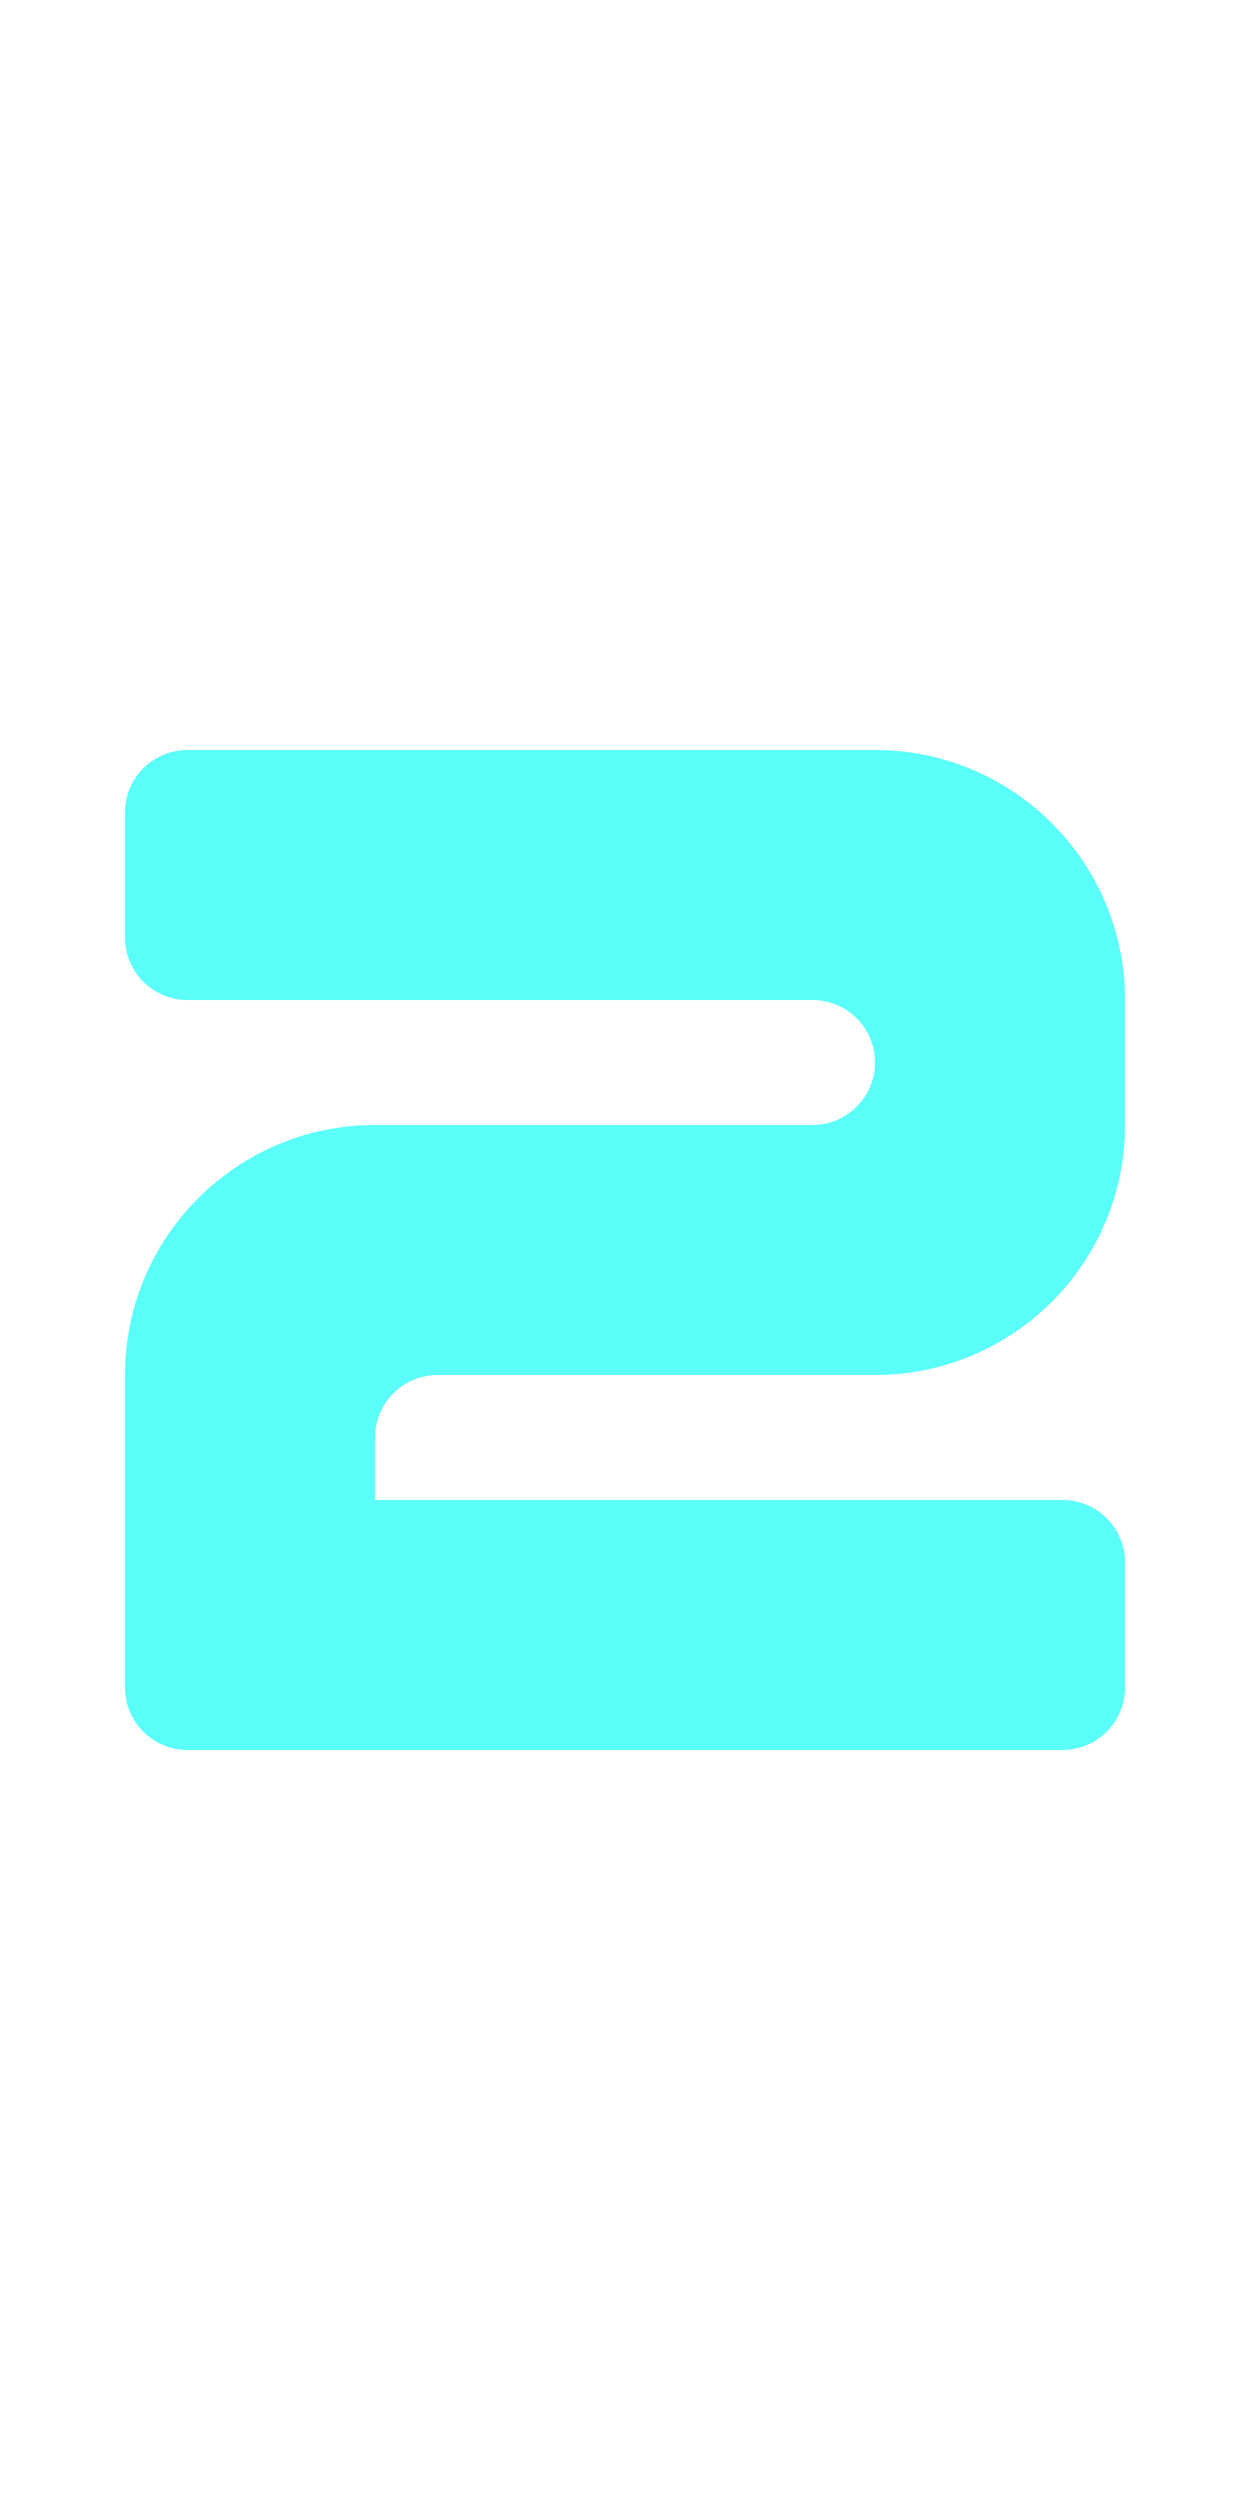 <?xml version="1.0" encoding="UTF-8"?>
<svg width="20px" height="40px" viewBox="0 0 20 40" version="1.1" xmlns="http://www.w3.org/2000/svg" xmlns:xlink="http://www.w3.org/1999/xlink">
    <title>0032 - Digit Two</title>
    <g id="Original-/-Overview" stroke="none" stroke-width="1" fill="none" fill-rule="evenodd">
        <g id="Original" transform="translate(-80, -70)" fill="#59FFF8">
            <path d="M94,82 L83,82 C82.448,82 82,82.448 82,83 L82,85 C82,85.552 82.448,86 83,86 L93,86 C93.552,86 94,86.448 94,87 C94,87.552 93.552,88 93,88 L86,88 C83.791,88 82,89.791 82,92 L82,97 C82,97.552 82.448,98 83,98 L97,98 C97.552,98 98,97.552 98,97 L98,95 C98,94.448 97.552,94 97,94 L86,94 L86,93 C86,92.448 86.448,92 87,92 L94,92 C96.209,92 98,90.209 98,88 L98,86 C98,83.791 96.209,82 94,82 Z" id="Path-19"></path>
        </g>
    </g>
</svg>